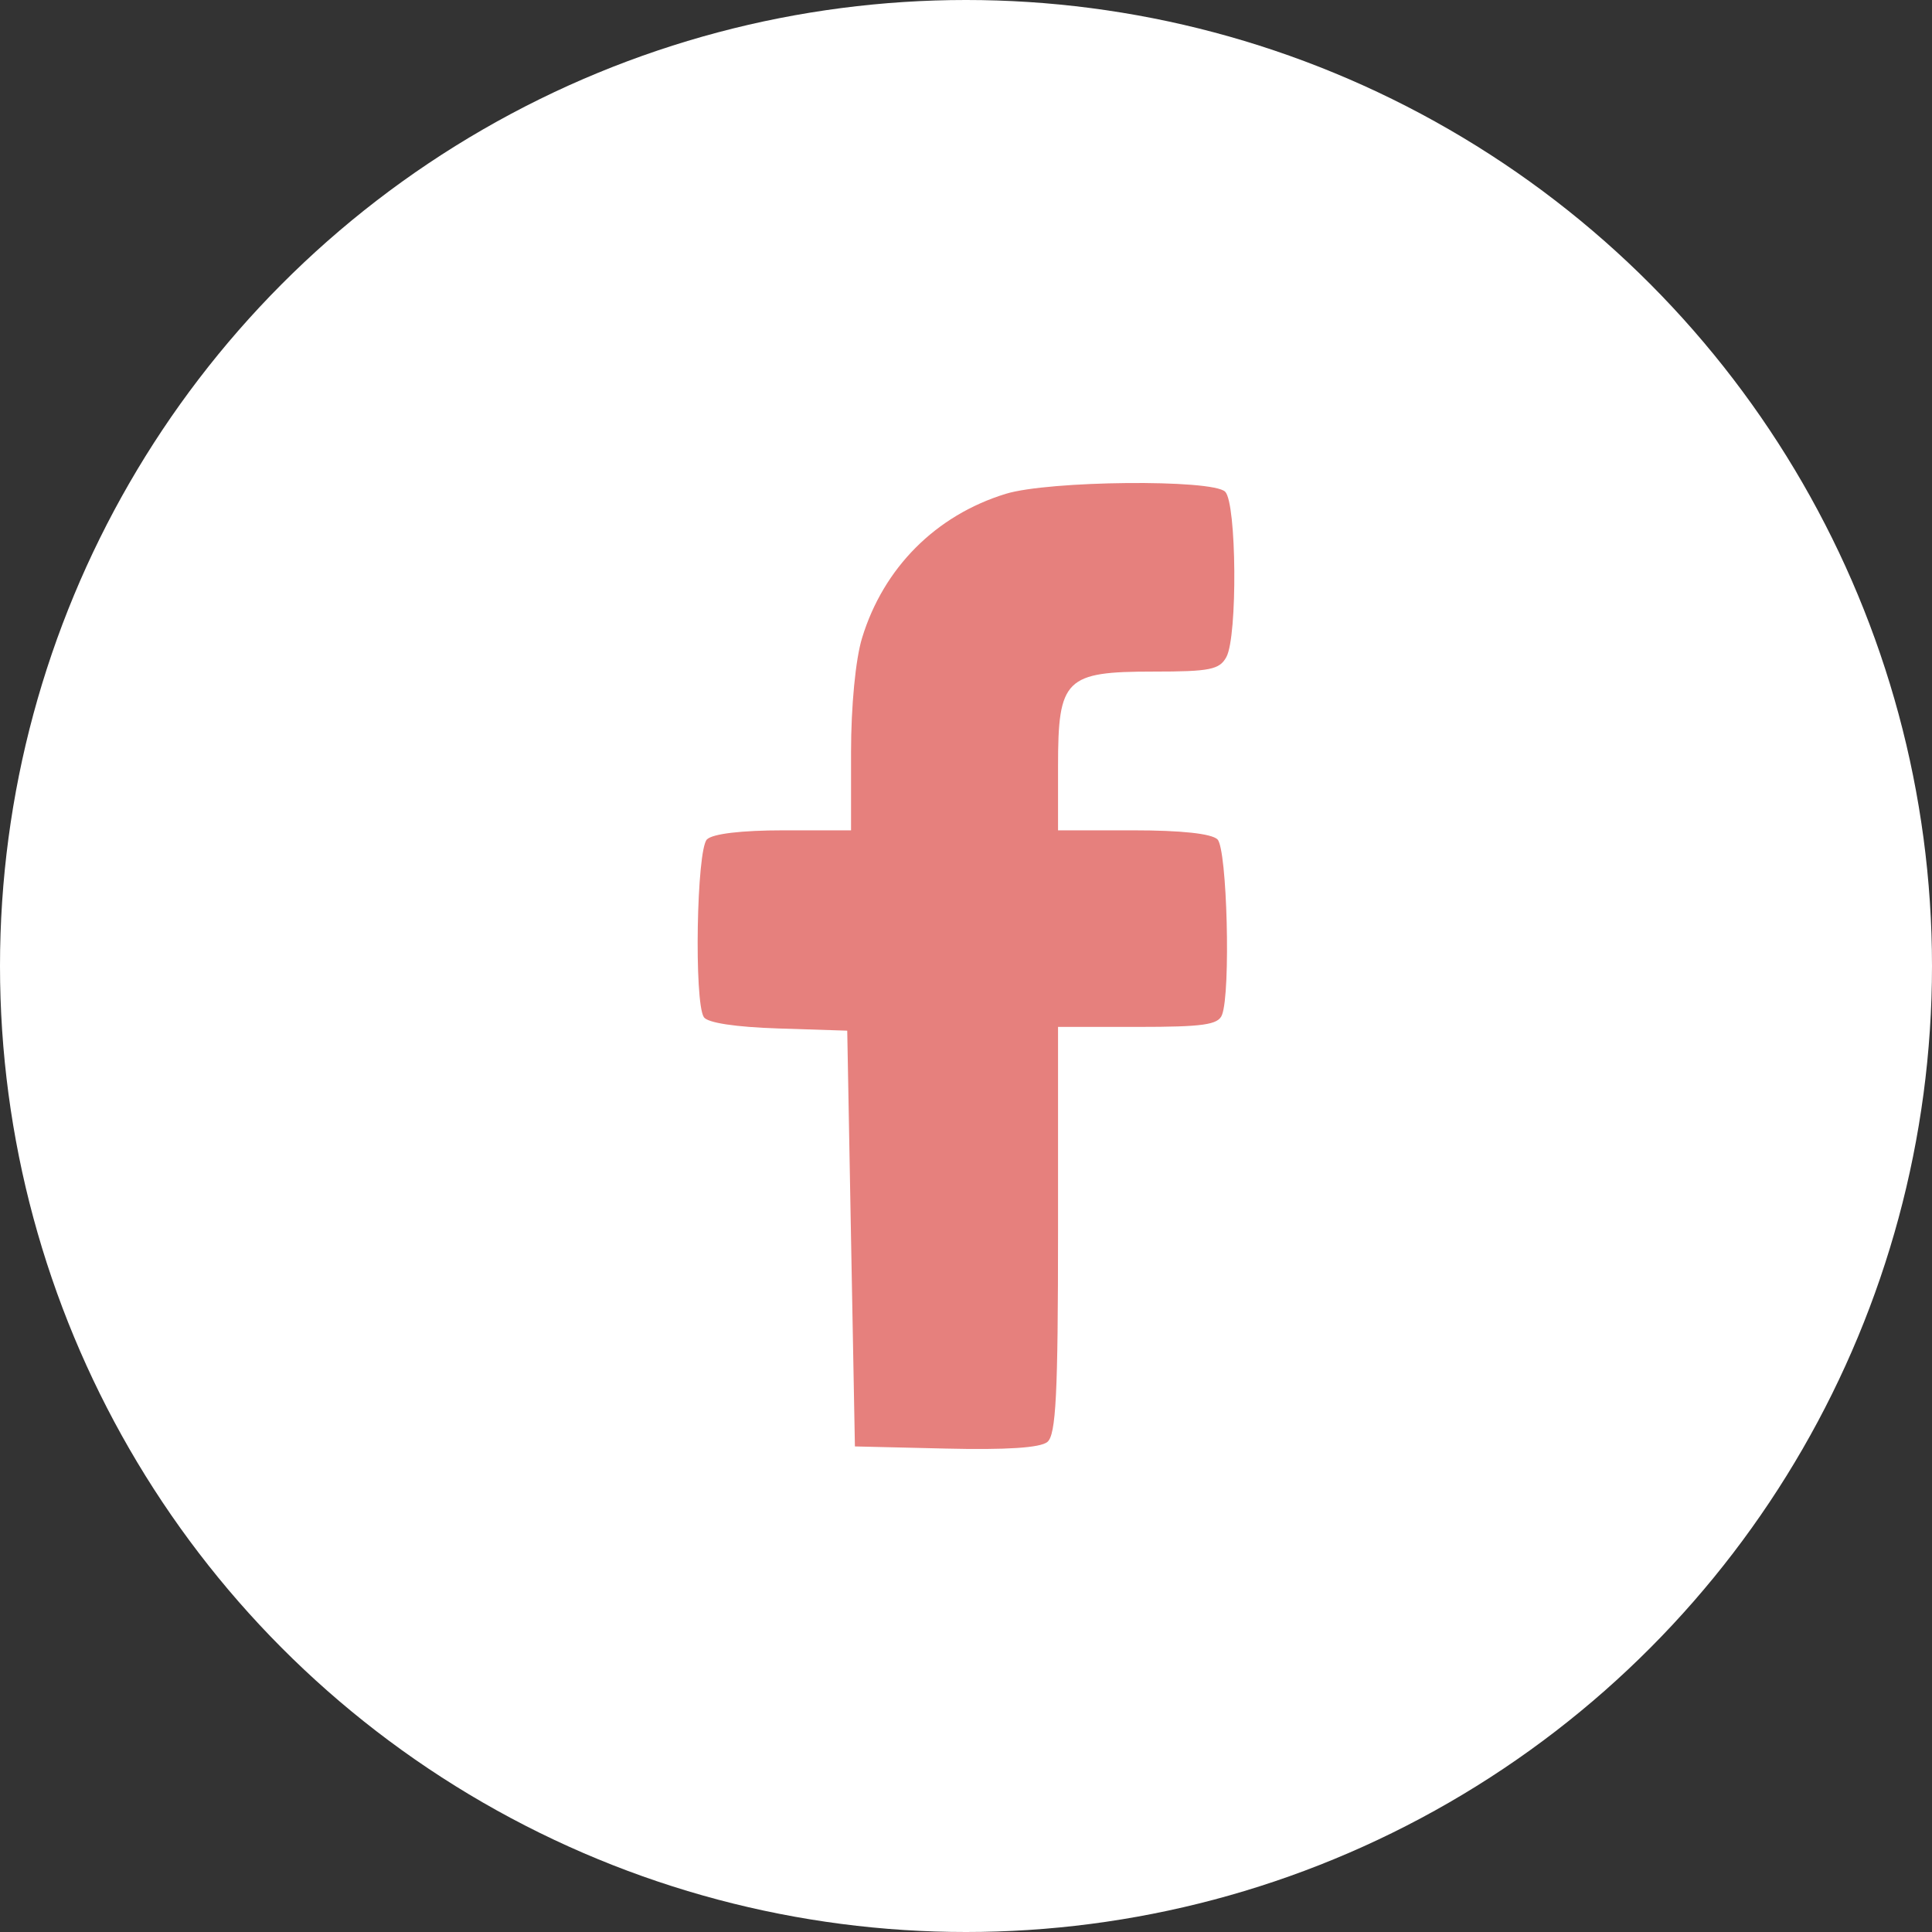 <svg width="36" height="36" viewBox="0 0 36 36" fill="none" xmlns="http://www.w3.org/2000/svg">
<rect x="0" y="0" width="36" height="36" fill="#333333" stroke="none"/>
<circle cx="18" cy="18" r="18" fill="white"/>
<path fill-rule="evenodd" clip-rule="evenodd" d="M18.74 9.202C17.436 9.603 16.462 10.581 16.063 11.889C15.942 12.284 15.858 13.158 15.858 14.016V15.472H14.601C13.814 15.472 13.28 15.536 13.173 15.641C12.98 15.831 12.931 18.667 13.115 18.953C13.184 19.059 13.703 19.138 14.506 19.164L15.787 19.205L15.858 23.079L15.93 26.952L17.623 26.992C18.75 27.019 19.384 26.978 19.516 26.869C19.677 26.738 19.715 25.983 19.715 22.921V19.135H21.199C22.421 19.135 22.699 19.095 22.77 18.912C22.935 18.49 22.866 15.819 22.686 15.641C22.576 15.533 22.013 15.472 21.115 15.472H19.715V14.275C19.715 12.646 19.848 12.514 21.495 12.514C22.544 12.514 22.724 12.478 22.852 12.242C23.062 11.855 23.043 9.374 22.829 9.162C22.589 8.926 19.541 8.955 18.74 9.202Z" fill="#E6807D"/>
</svg>
